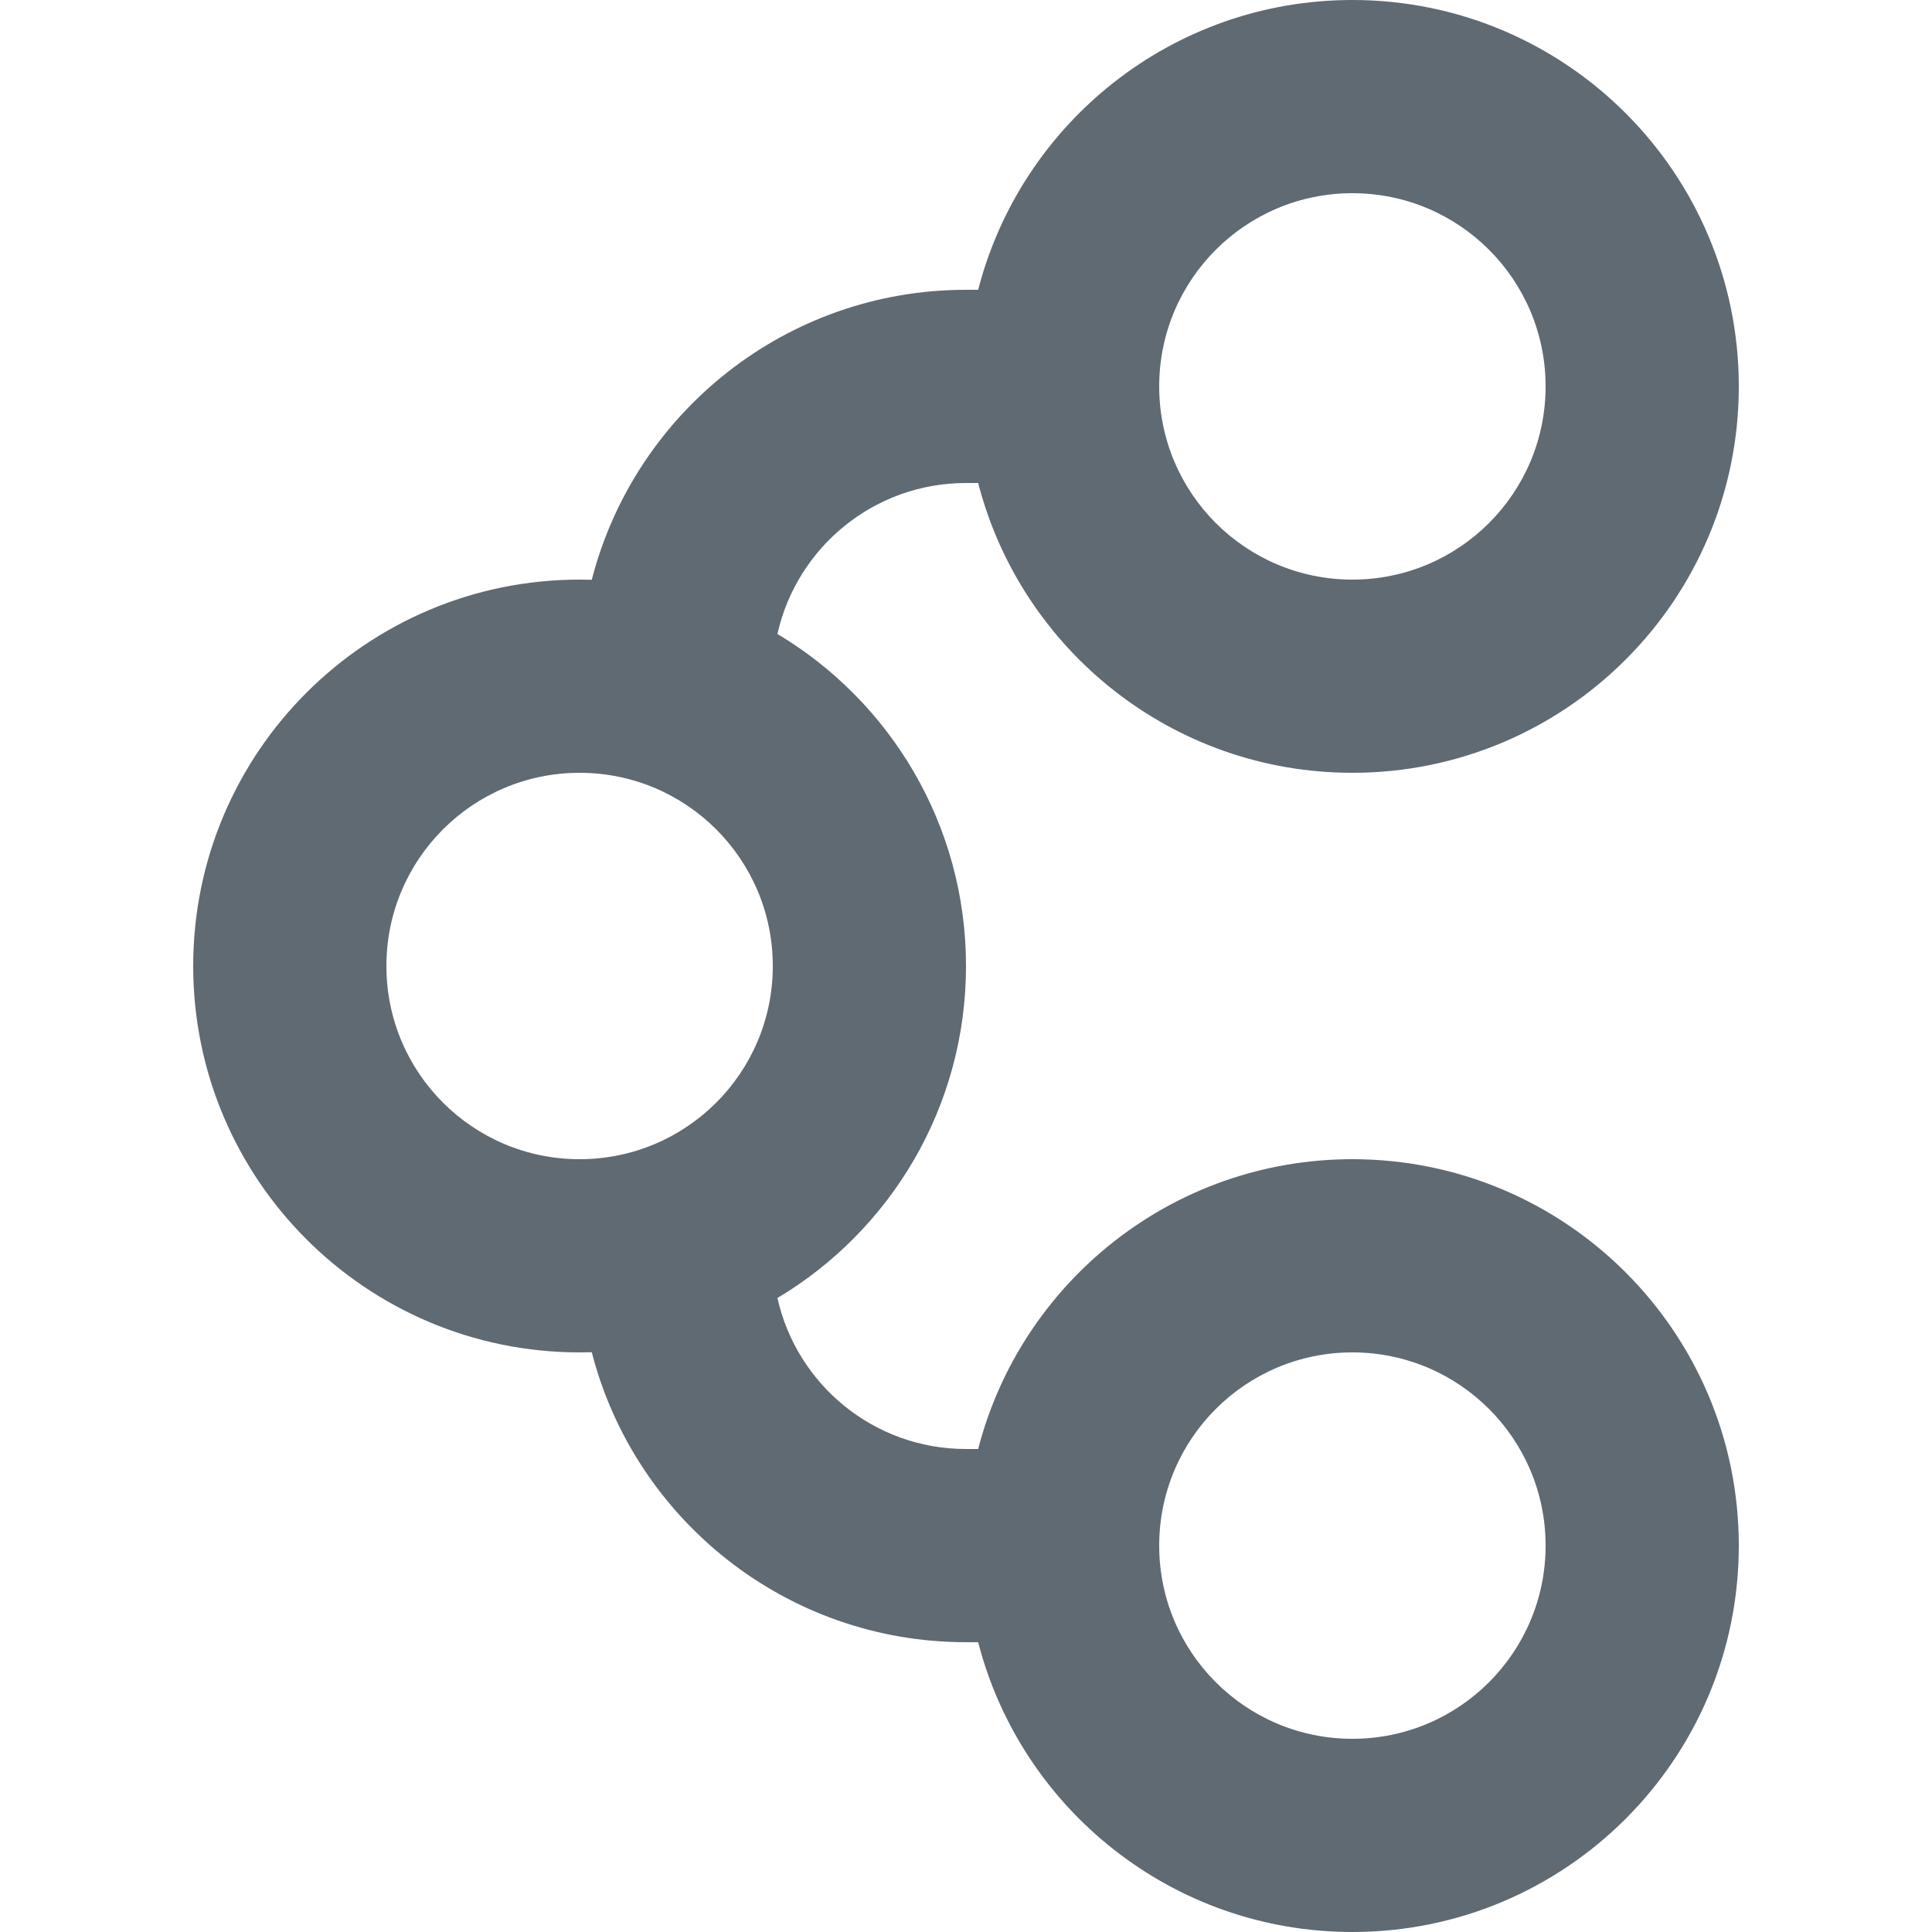 <svg width="20" height="20" viewBox="0 0 20 20" fill="none" xmlns="http://www.w3.org/2000/svg">
<path fill-rule="evenodd" clip-rule="evenodd" d="M14 8C12.136 8 10.57 6.725 10.126 5H10C9.045 5 8.247 5.669 8.048 6.563C9.217 7.261 10 8.539 10 10C10 11.461 9.217 12.739 8.048 13.437C8.247 14.331 9.045 15 10 15H10.126C10.57 13.275 12.136 12 14 12C16.209 12 18 13.791 18 16C18 18.209 16.209 20 14 20C12.136 20 10.57 18.725 10.126 17H10C8.135 17 6.569 15.724 6.126 13.998C6.084 13.999 6.042 14 6 14C3.791 14 2 12.209 2 10C2 7.791 3.791 6 6 6C6.042 6 6.084 6.001 6.126 6.002C6.569 4.276 8.135 3 10 3H10.126C10.57 1.275 12.136 0 14 0C16.209 0 18 1.791 18 4C18 6.209 16.209 8 14 8ZM14 2C12.895 2 12 2.895 12 4C12 5.105 12.895 6 14 6C15.105 6 16 5.105 16 4C16 2.895 15.105 2 14 2ZM6 8C4.895 8 4 8.895 4 10C4 11.105 4.895 12 6 12C7.105 12 8 11.105 8 10C8 8.895 7.105 8 6 8ZM12 16C12 14.895 12.895 14 14 14C15.105 14 16 14.895 16 16C16 17.105 15.105 18 14 18C12.895 18 12 17.105 12 16Z" fill="#606A72"/>
</svg>
